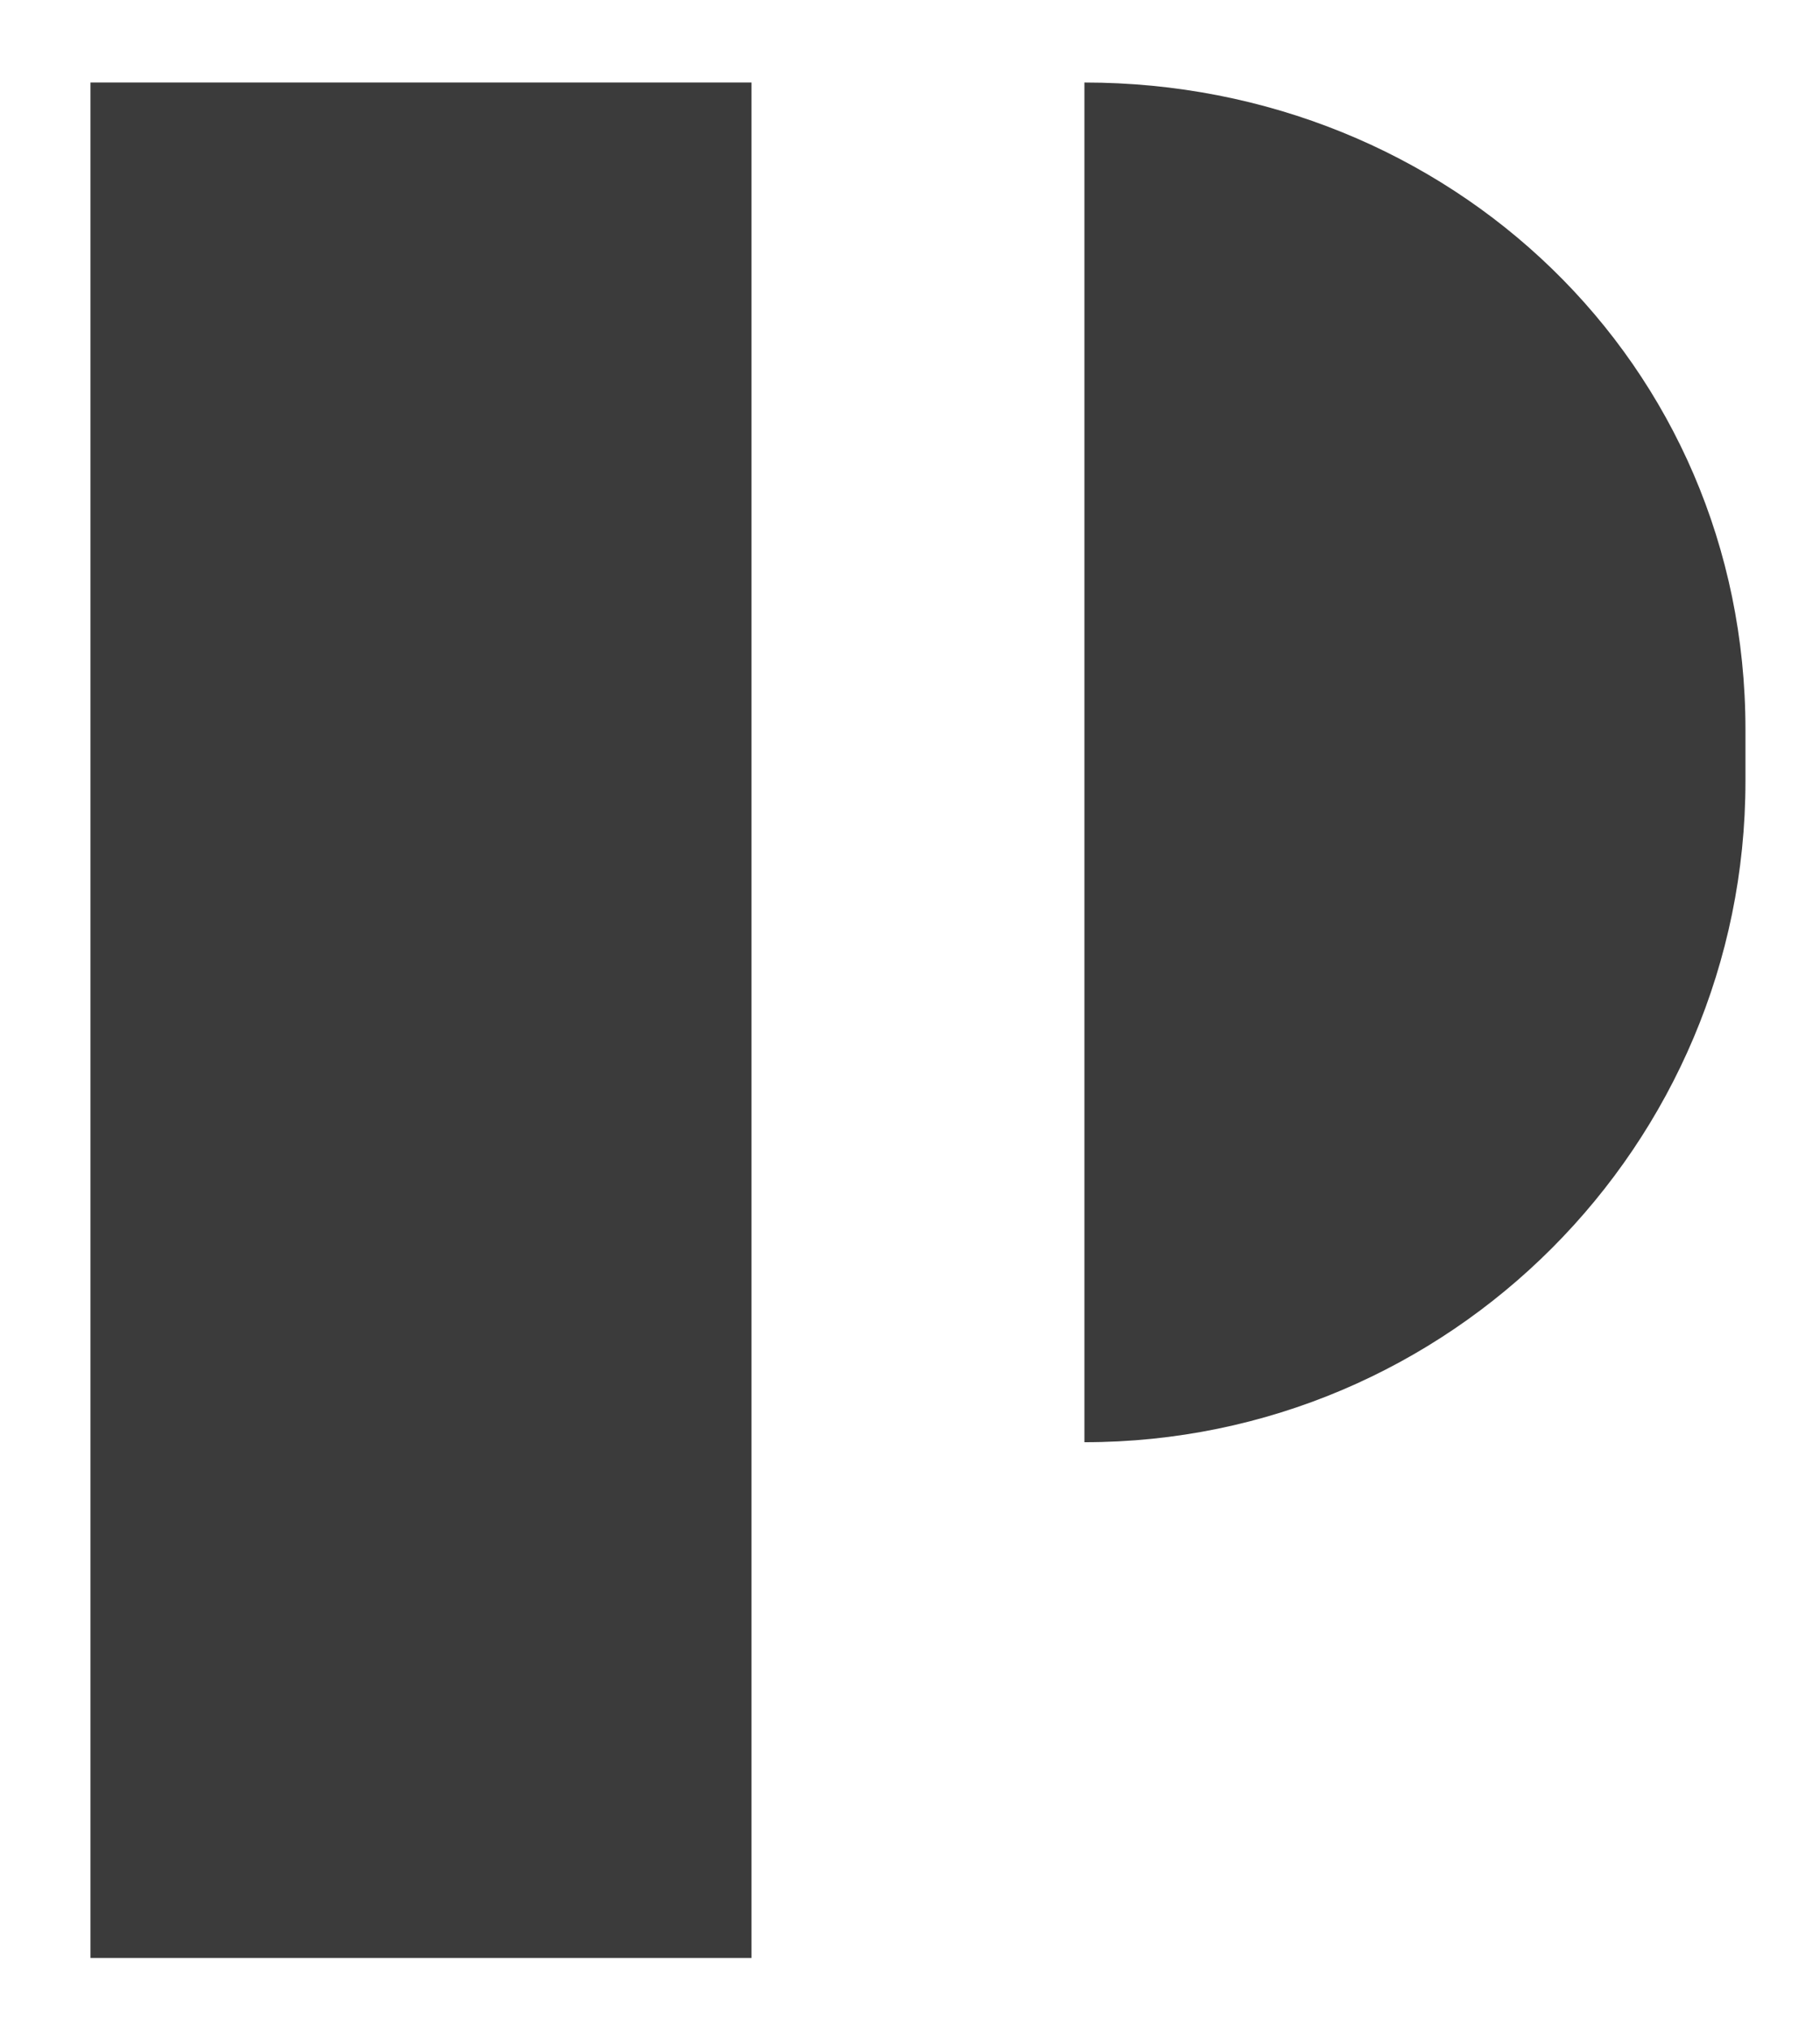 <?xml version="1.0" encoding="utf-8"?>
<!-- Generator: Adobe Illustrator 26.2.1, SVG Export Plug-In . SVG Version: 6.00 Build 0)  -->
<svg version="1.1" id="Layer_1" xmlns="http://www.w3.org/2000/svg" xmlns:xlink="http://www.w3.org/1999/xlink" x="0px" y="0px"
	 viewBox="0 0 571.3 636.8" style="enable-background:new 0 0 571.3 636.8;" xml:space="preserve">
<style type="text/css">
	.st0{fill:#FFFFFF;}
	.st1{fill:#3B3B3B;}
</style>
<g>
	<path class="st1" d="M235.9,25.9v588.7H28.4V25.9H235.9z M547.9,229v16.2c0,114.1-92.7,207.5-207.5,207.5V25.9
		C455.2,25.9,547.9,114.2,547.9,229z"/>
</g>
</svg>
